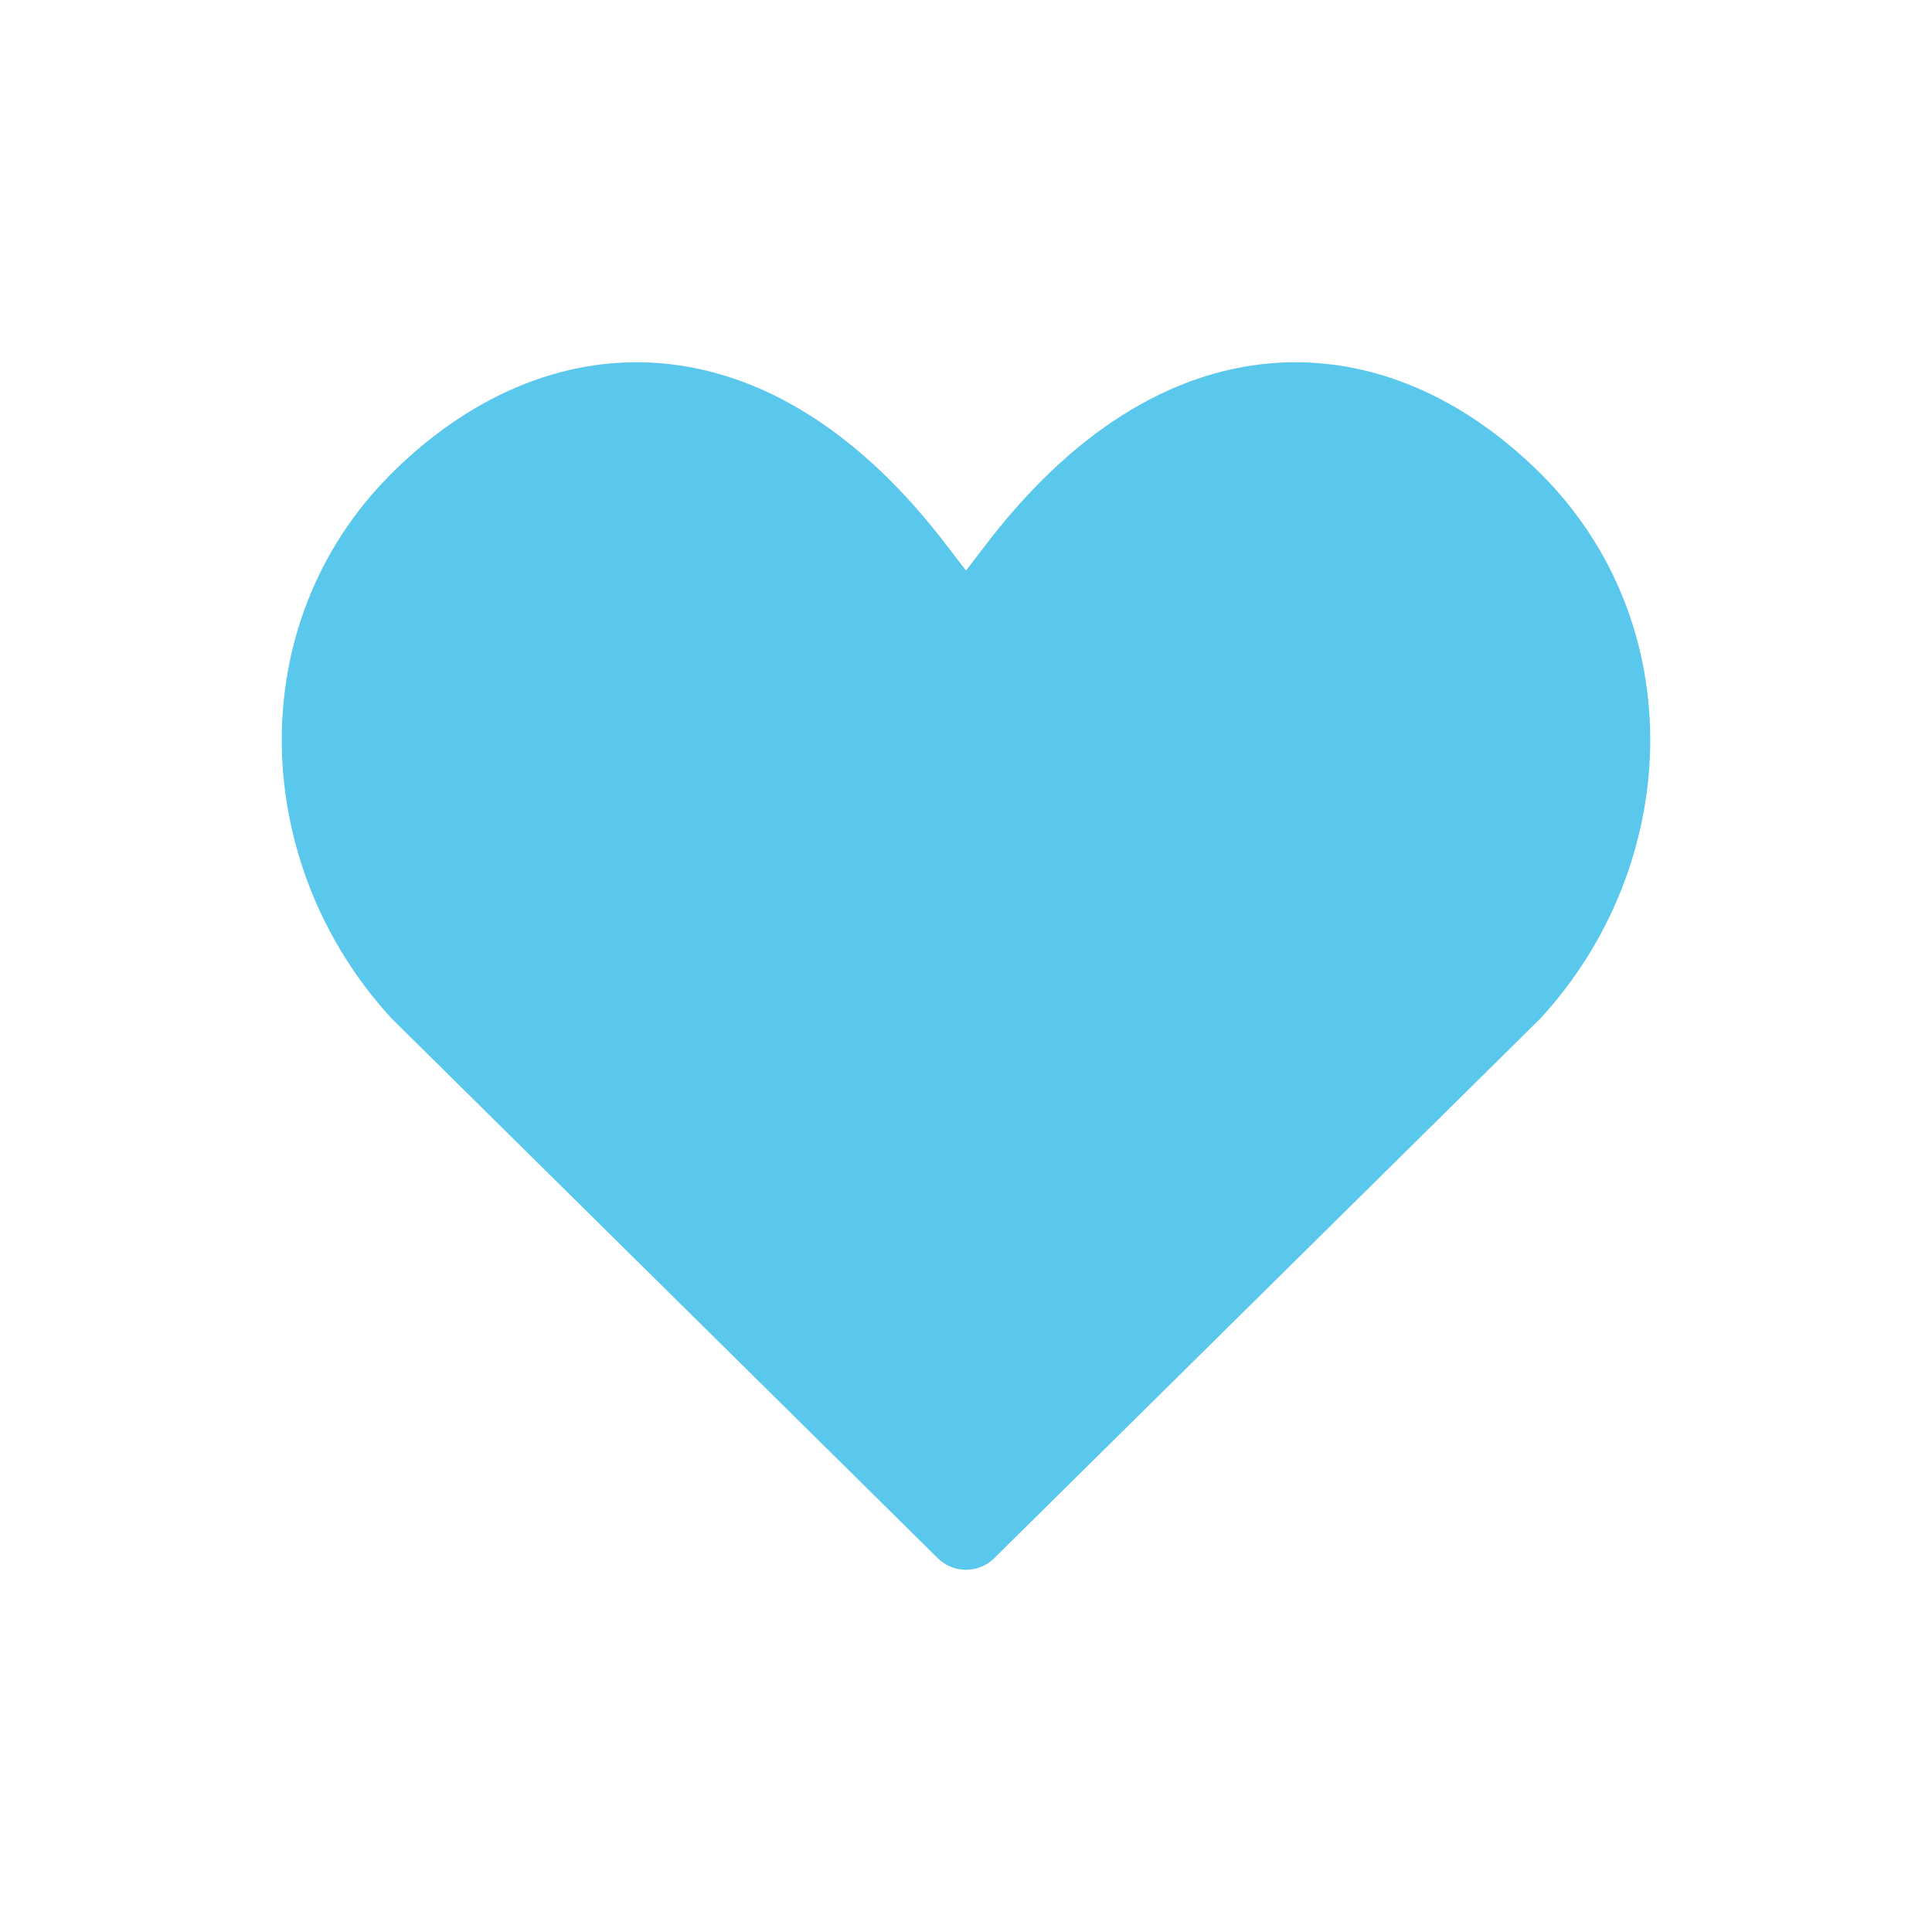 <svg width="48" height="48" viewBox="0 0 48 48" fill="none" xmlns="http://www.w3.org/2000/svg">
<path d="M10.456 24.616L24 38L37.544 24.616C40.69 21.192 40.944 15.809 37.544 12.449C34.144 9.089 29.365 8.748 25.231 14.214L24 15.818L22.769 14.214C18.635 8.748 13.856 9.089 10.456 12.449C7.056 15.809 7.31 21.192 10.456 24.616Z" fill="#5AC8EC" stroke="#5AC8EC" stroke-width="2" stroke-linejoin="round"/>
</svg>

